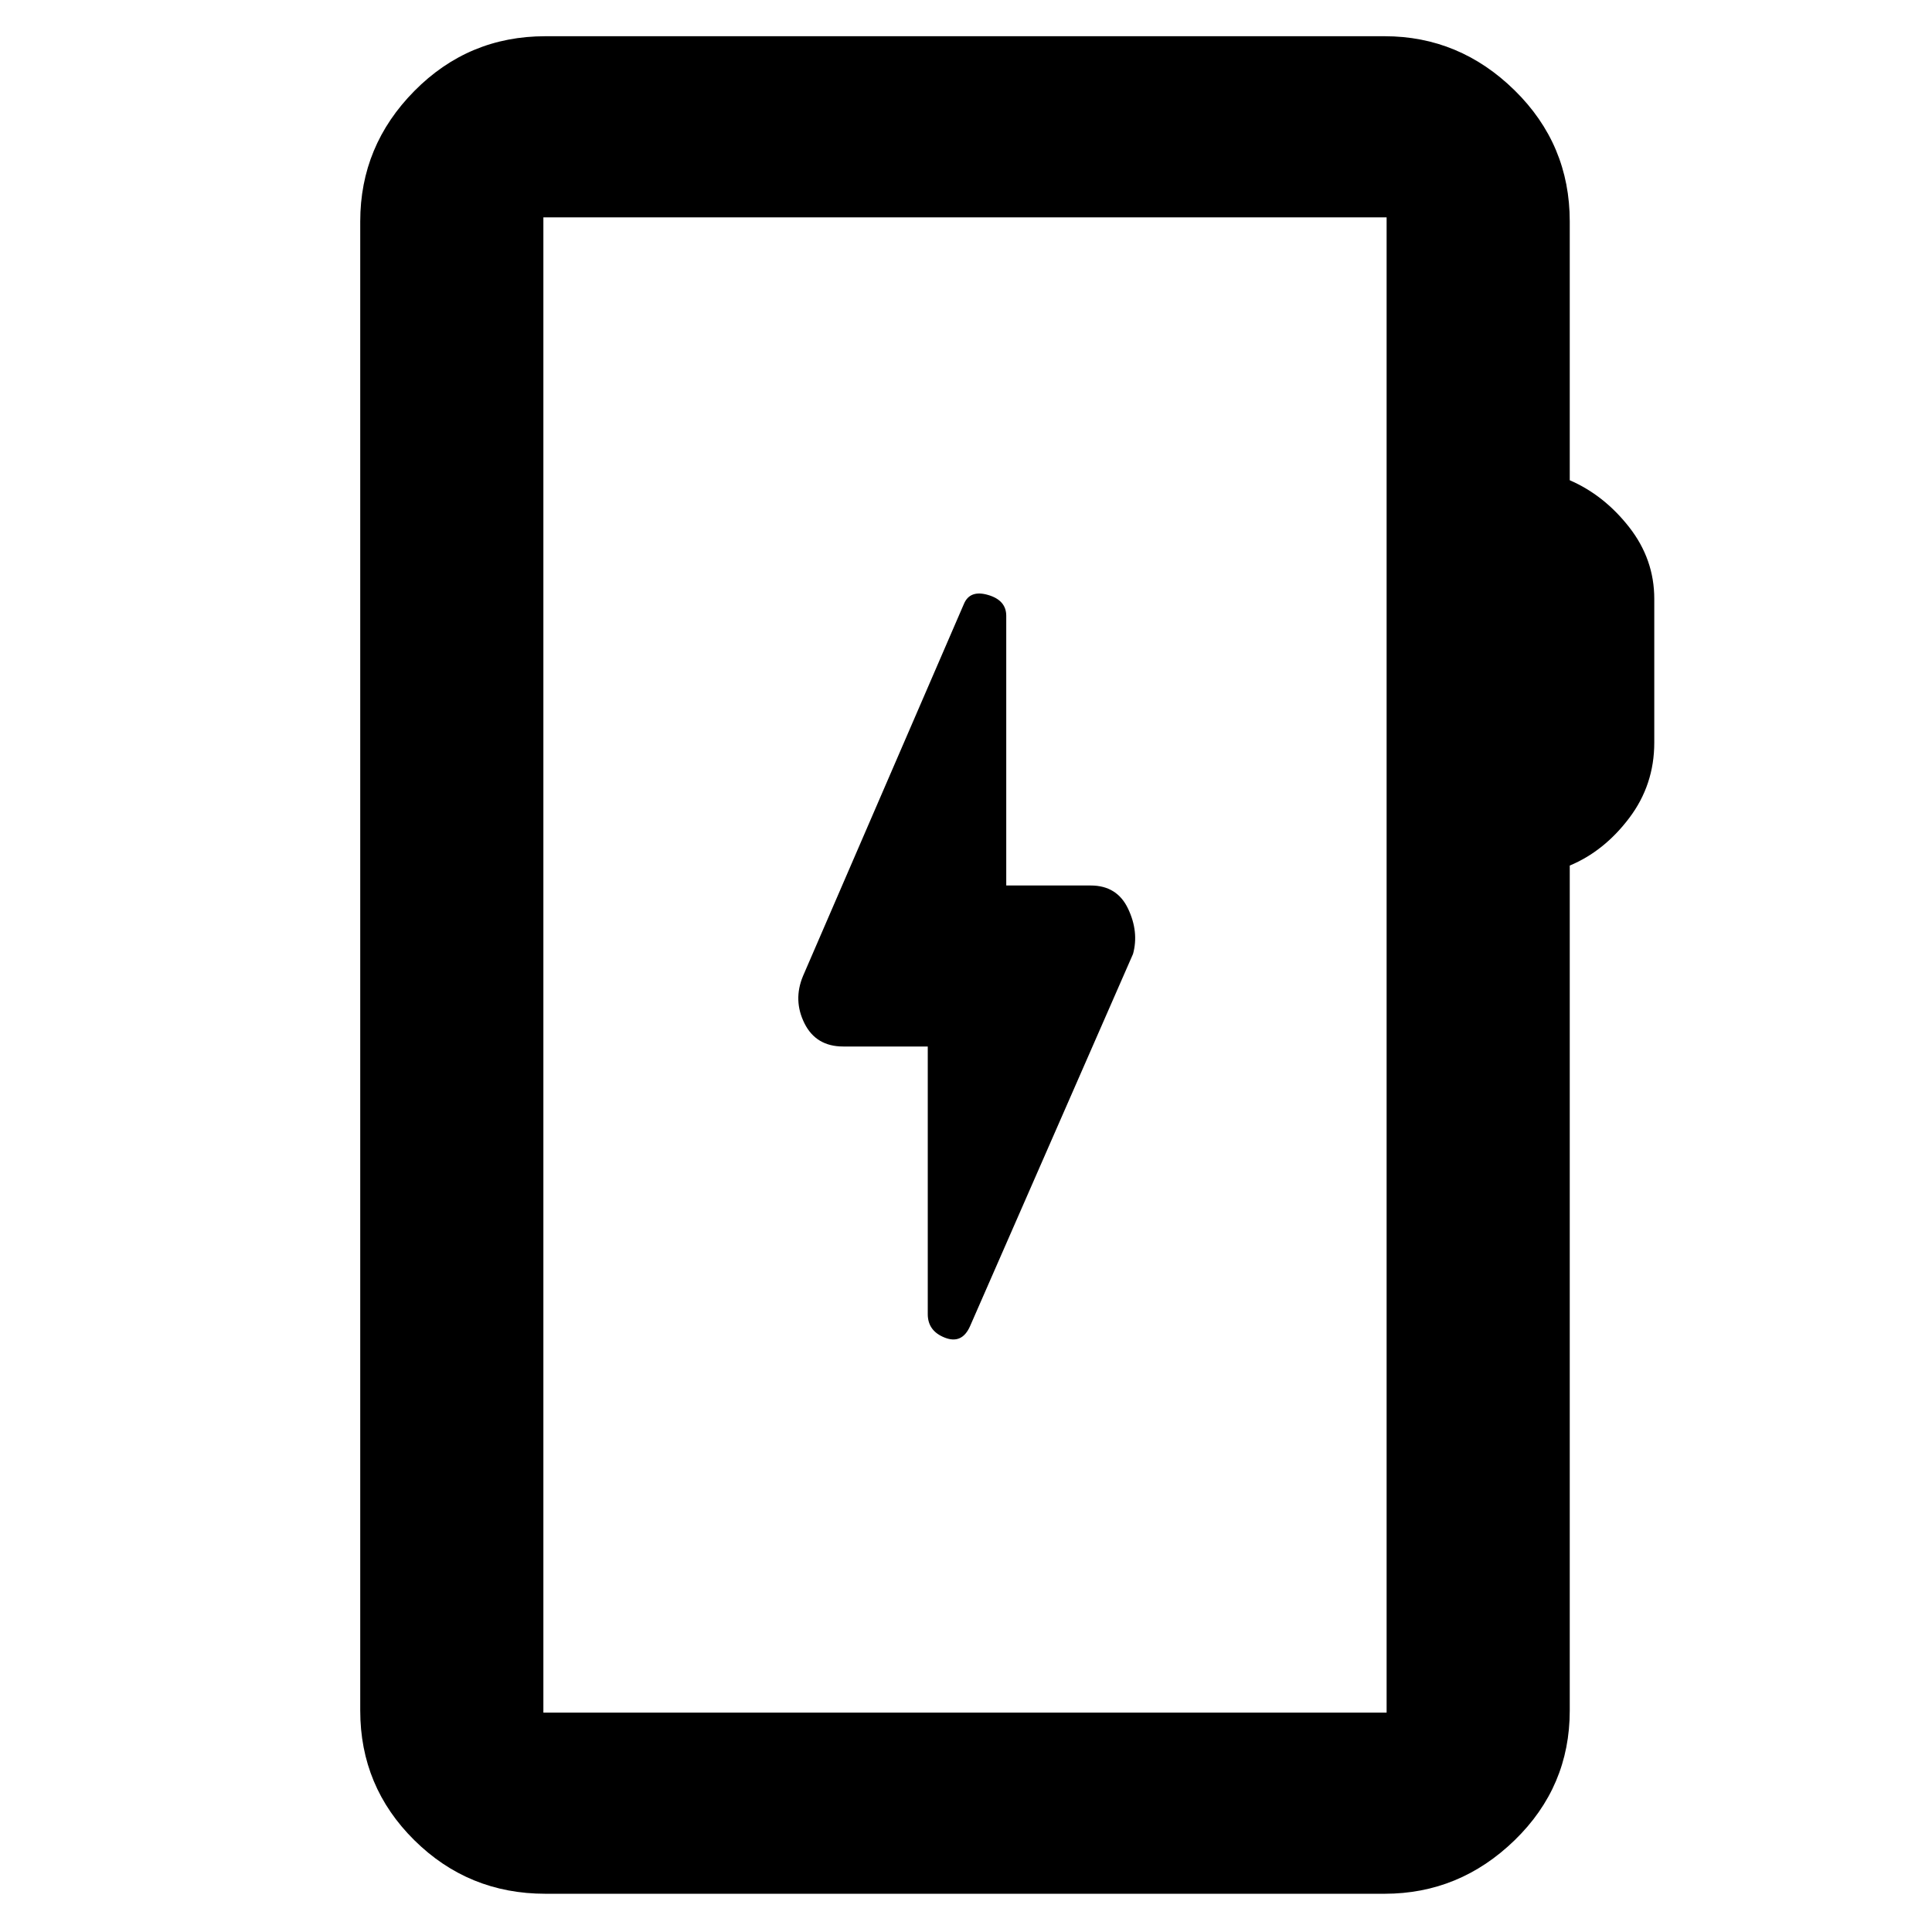 <svg xmlns="http://www.w3.org/2000/svg" height="48" viewBox="0 -960 960 960" width="48"><path d="M271-19q-38.21 0-65.11-26.6Q179-72.2 179-110v-740q0-37.59 26.89-64.79Q232.78-942 271-942h417q37.21 0 64.61 26.89Q780-888.21 780-850v128.63q17.1 7.42 29.55 23.35Q822-682.09 822-662.42V-591q0 21-12.45 37.47-12.45 16.48-29.55 23.62V-110q0 37.8-27.39 64.4Q725.21-19 688-19H271Zm-1-90h419v-743H270v743Zm0 0v-743 743Zm191-331v133q0 8.36 8.5 11.68Q478-292 482-301l81-185q3-11-2.48-22.5T542-520h-42v-134q0-7.73-9-10.36-9-2.64-12 4.36l-80 185q-5 12 .74 23.5T419-440h42Z"/></svg>